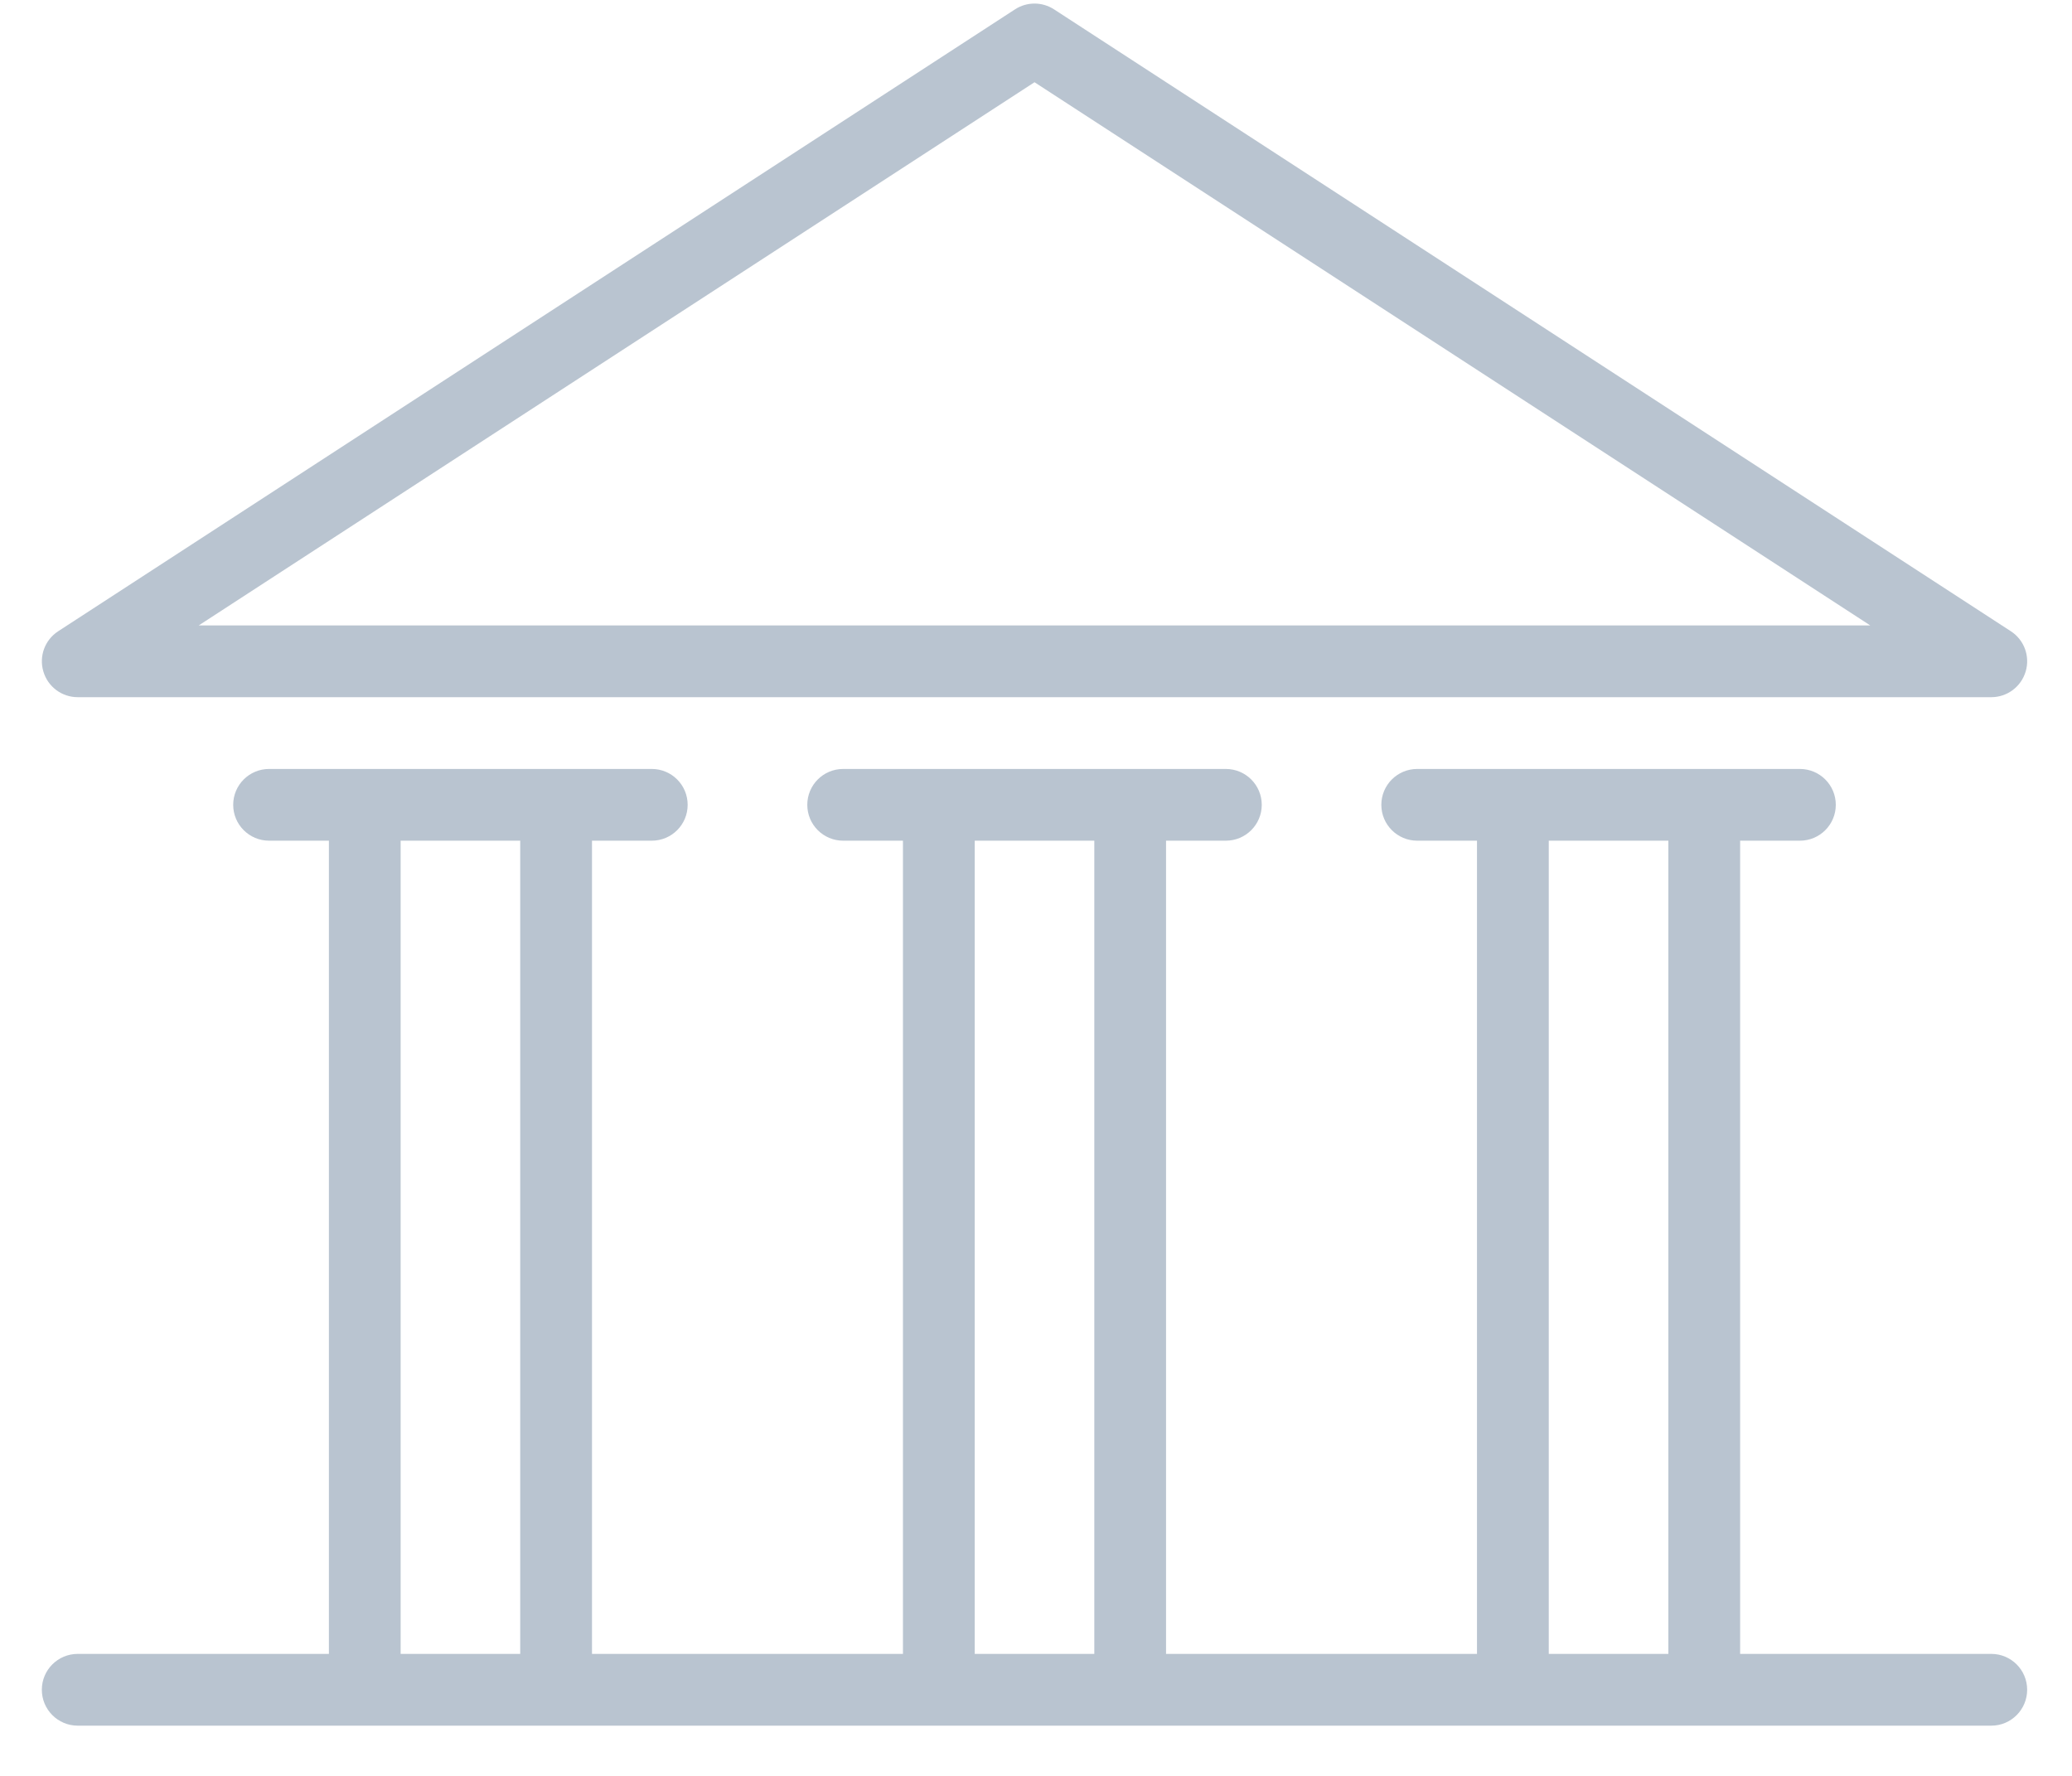 <svg width="42" height="36" viewBox="0 0 42 36" fill="none" xmlns="http://www.w3.org/2000/svg">
<g clip-path="url(#clip0)">
<path d="M40.364 33.527H35.273V17.042H36.485C36.886 17.042 37.212 16.717 37.212 16.315C37.212 15.913 36.886 15.588 36.485 15.588H28.727C28.326 15.588 28 15.913 28 16.315C28 16.717 28.326 17.042 28.727 17.042H29.939V33.527H23.636V17.042H24.848C25.25 17.042 25.576 16.717 25.576 16.315C25.576 15.913 25.25 15.588 24.848 15.588H17.091C16.689 15.588 16.364 15.913 16.364 16.315C16.364 16.717 16.689 17.042 17.091 17.042H18.303V33.527H12V17.042H13.212C13.614 17.042 13.939 16.717 13.939 16.315C13.939 15.913 13.614 15.588 13.212 15.588H5.454C5.053 15.588 4.727 15.913 4.727 16.315C4.727 16.717 5.053 17.042 5.454 17.042H6.667V33.527H1.576C1.174 33.527 0.848 33.852 0.848 34.254C0.848 34.656 1.174 34.982 1.576 34.982H40.364C40.765 34.982 41.091 34.656 41.091 34.254C41.091 33.852 40.765 33.527 40.364 33.527ZM10.545 33.527H8.121V17.042H10.545V33.527ZM22.182 33.527H19.758V17.042H22.182V33.527ZM33.818 33.527H31.394V17.042H33.818V33.527Z" fill="#B9C4D0"/>
<path d="M40.76 12.796L21.366 0.19C21.125 0.033 20.814 0.033 20.574 0.19L1.18 12.796C0.909 12.972 0.787 13.303 0.879 13.612C0.97 13.922 1.253 14.133 1.576 14.133H40.364C40.686 14.133 40.969 13.922 41.061 13.612C41.153 13.303 41.031 12.972 40.76 12.796ZM4.029 12.678L20.97 1.667L37.91 12.678H4.029Z" fill="#B9C4D0"/>
</g>
<defs>
<clipPath id="clip0">
<rect width="41.455" height="36" fill="white"/>
</clipPath>
</defs>
</svg>
